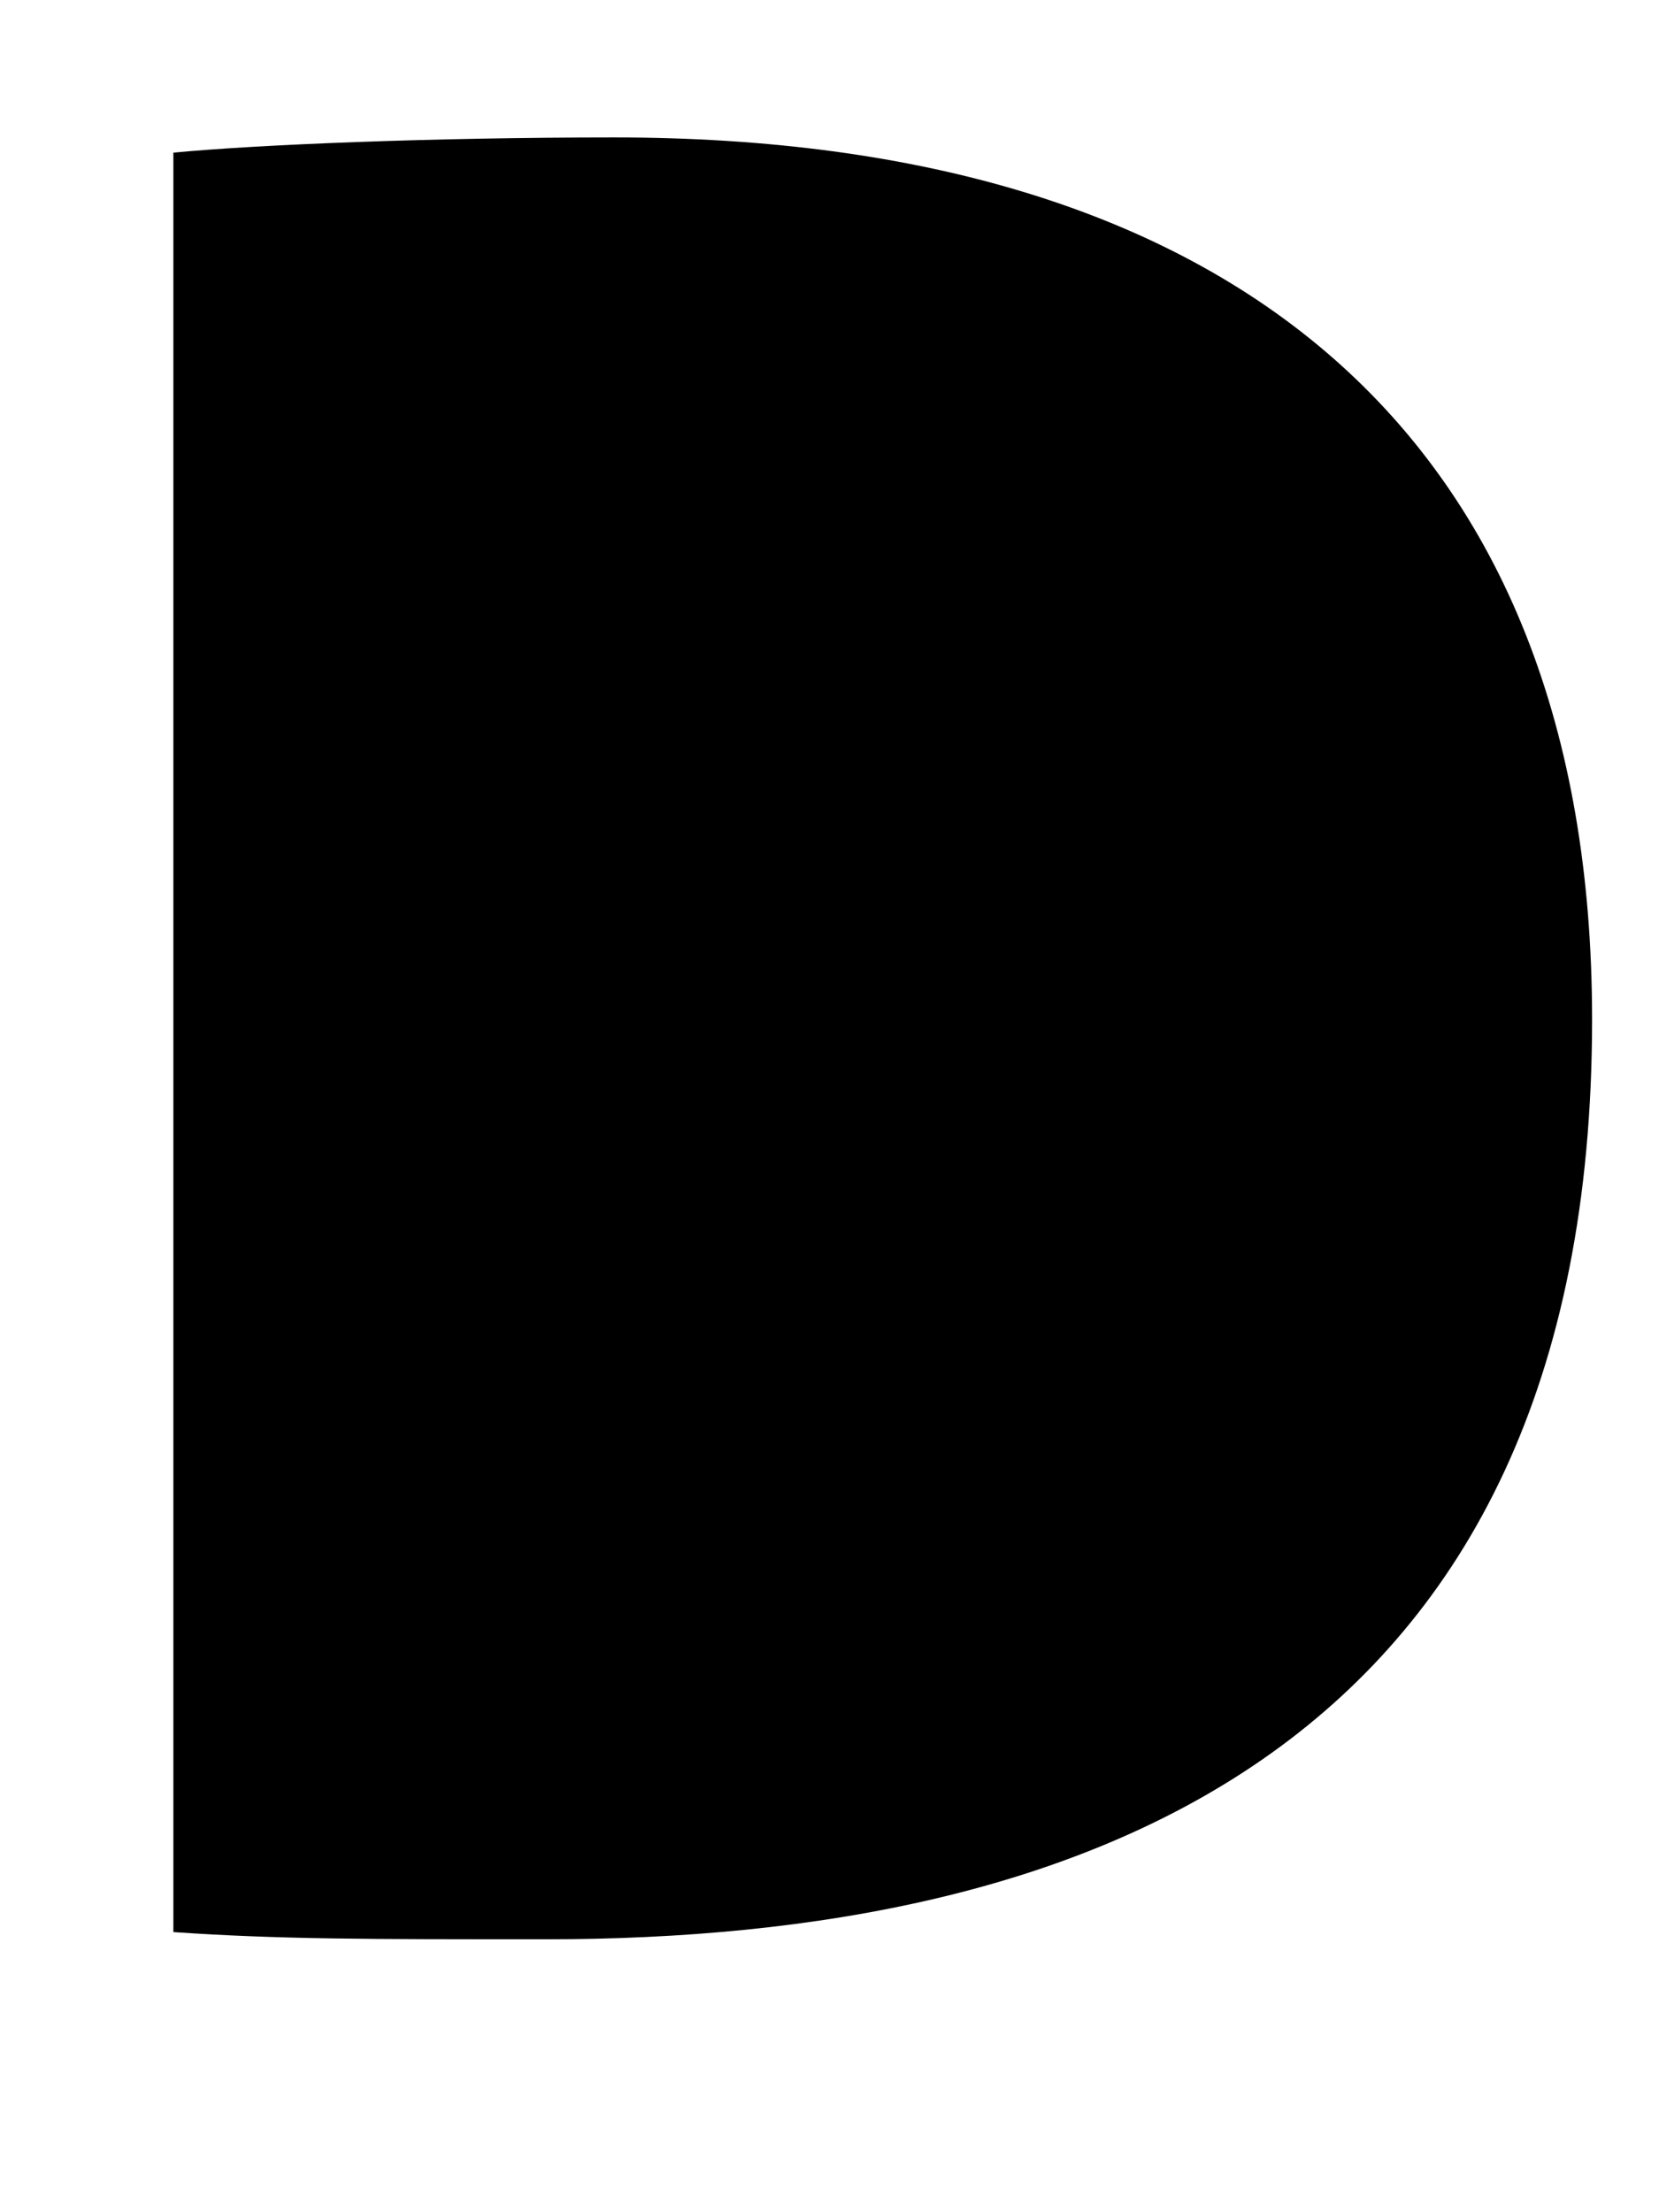 <svg width="6" height="8" viewBox="0 0 6 8" fill="none" xmlns="http://www.w3.org/2000/svg">
<path d="M2.222 0.497C1.562 0.497 0.93 0.523 0.627 0.552V6.987C1.01 7.013 1.313 7.013 1.975 7.013C3.925 7.013 5.758 6.327 5.758 3.687C5.758 1.57 4.448 0.497 2.222 0.497Z" fill="black"/>
</svg>
